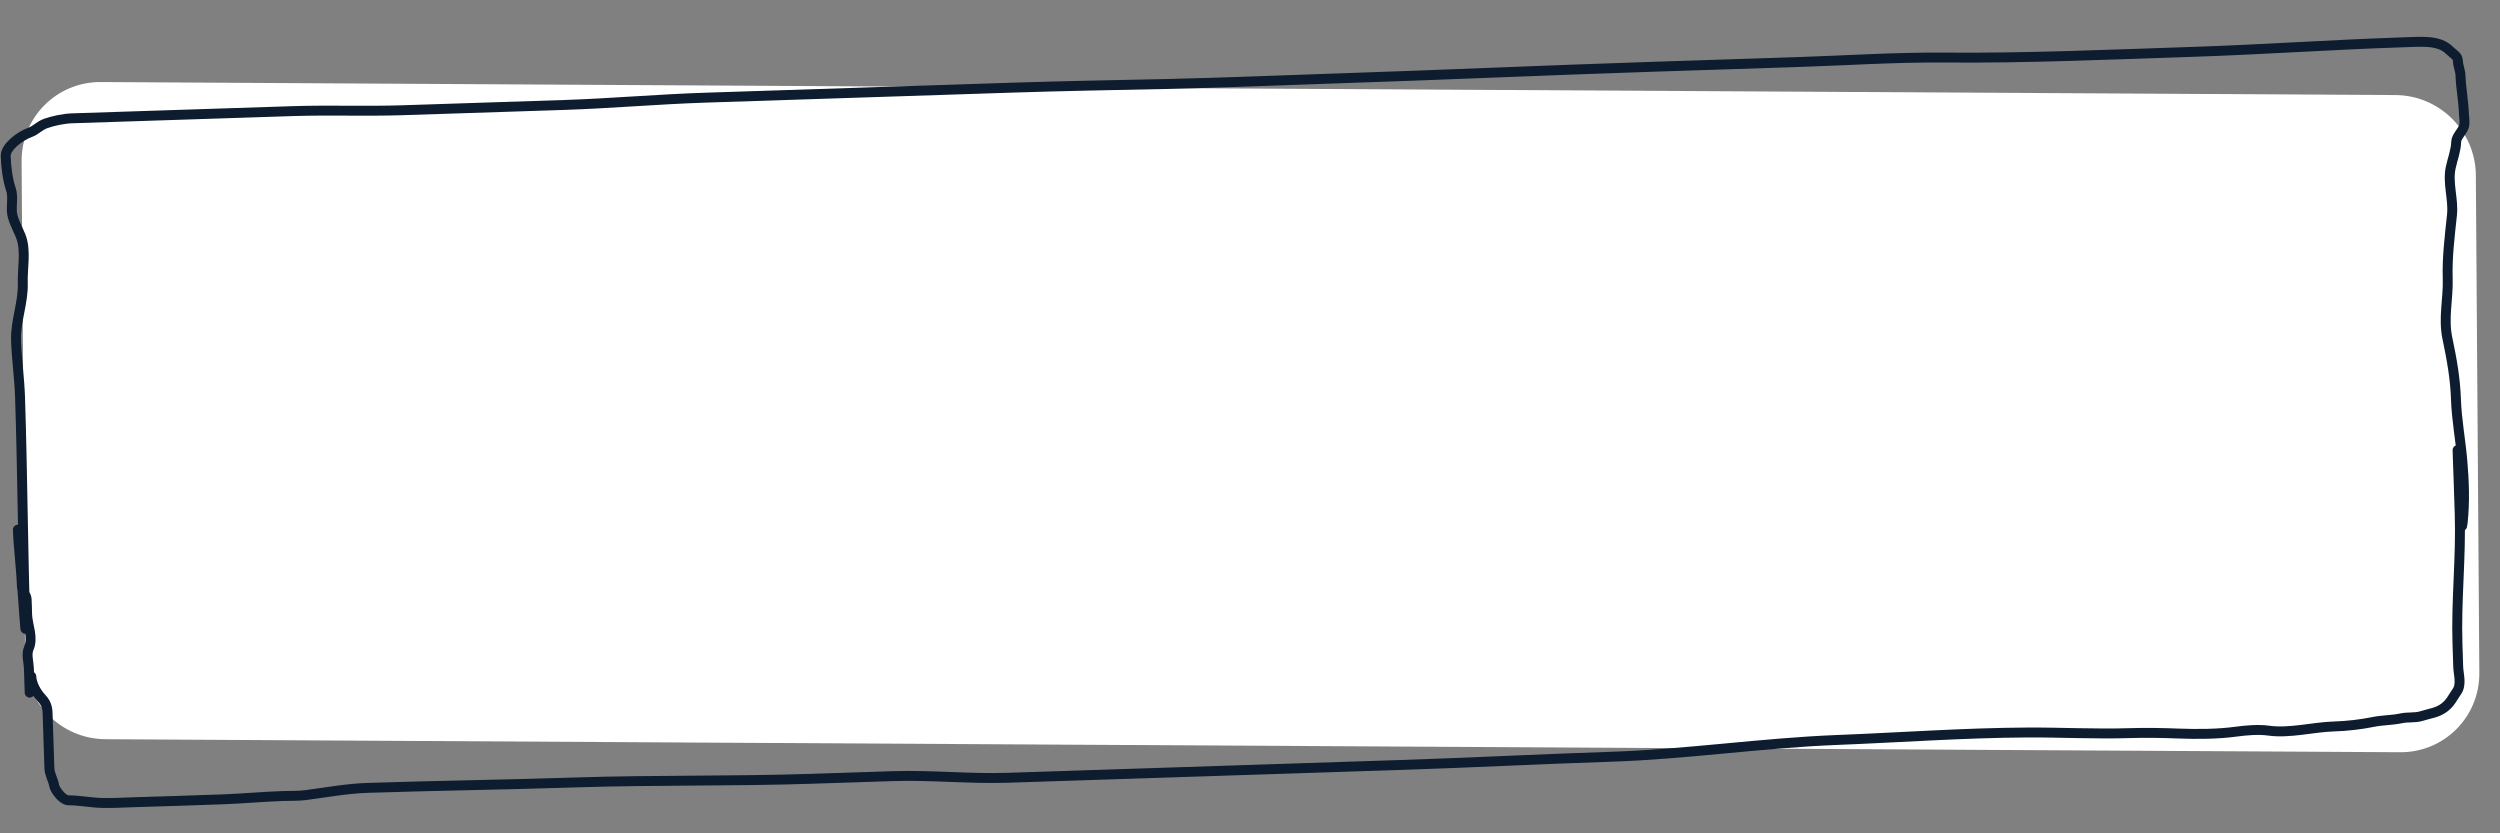 <svg width="504" height="168" viewBox="0 0 504 168" fill="none" xmlns="http://www.w3.org/2000/svg">
<rect x="0" y="0" width="504" height="168" fill="#808080" stroke="none"/>
<path d="M4.355 32.525C4.293 23.646 11.441 16.489 20.319 16.54L370.023 18.524L482.942 19.165C491.821 19.215 499.069 26.454 499.131 35.332L499.226 48.987L499.833 135.665C499.895 144.544 492.748 151.7 483.869 151.65L21.246 149.025C12.367 148.974 5.119 141.736 5.057 132.857L4.355 32.525Z" fill="white"/>
<path d="M5.982 139.634C5.928 137.989 5.875 136.343 5.821 134.698C5.782 133.496 5.28 131.92 5.789 130.752C6.779 128.478 5.542 126.127 5.468 123.862C5.434 122.839 5.432 121.814 5.368 120.792C5.311 119.891 4.445 119.163 4.416 118.262C4.291 114.424 3.733 110.632 3.607 106.778C3.505 103.657 5.22 129.586 5.12 126.514C4.615 111.023 4.546 95.567 4.04 80.057C3.915 76.223 3.357 72.452 3.233 68.633C3.105 64.714 4.722 60.978 4.594 57.049C4.498 54.119 5.309 50.477 4.19 47.631C3.552 46.009 2.435 44.159 2.38 42.477C2.337 41.143 2.644 39.538 2.218 38.234C1.508 36.063 1.225 33.704 1.152 31.474C1.095 29.712 3.779 27.516 6.209 26.624C7.182 26.267 7.989 25.342 9.195 24.899C10.585 24.39 12.851 23.907 14.472 23.854C20.212 23.666 25.952 23.479 31.692 23.292C40.816 22.995 49.941 22.697 59.065 22.4C66.439 22.16 73.761 22.463 81.102 22.224C91.939 21.871 102.775 21.517 113.612 21.164C123.12 20.854 132.693 20 142.198 19.69C162.907 19.015 183.615 18.34 204.324 17.664C214.502 17.333 224.721 17.159 234.914 16.938C246.242 16.693 257.462 16.203 268.799 15.834C290.133 15.138 311.422 14.173 332.773 13.477C342.637 13.155 352.501 12.834 362.365 12.512C372.179 12.192 382.198 11.521 392.007 11.606C408.58 11.749 425.224 11.005 441.849 10.463C456.122 9.998 470.22 8.996 484.519 8.53C488.117 8.413 491.673 8.018 493.794 10.126C494.586 10.913 495.473 11.259 495.505 12.239C495.538 13.265 496.006 14.274 496.036 15.205C496.119 17.75 496.637 20.307 496.721 22.896C496.749 23.736 496.986 24.709 496.711 25.548C496.382 26.551 495.196 27.542 495.168 28.581C495.121 30.361 494.435 32.046 494.059 33.815C493.399 36.927 494.653 40.203 494.321 43.328C493.876 47.52 493.322 51.921 493.458 56.117C493.592 60.21 492.531 64.129 493.394 68.201C494.264 72.309 494.986 76.312 495.122 80.499C495.255 84.552 496.031 88.627 496.389 92.691C496.766 96.97 496.925 101.116 496.466 105.434C495.943 110.363 495.315 86.416 495.476 91.346C495.61 95.444 495.743 99.543 495.877 103.641C496.162 112.376 495.142 121.095 495.428 129.855C495.478 131.39 495.528 132.925 495.578 134.46C495.626 135.953 496.313 137.978 495.305 139.41C494.511 140.537 494.026 141.705 492.802 142.626C491.361 143.709 490.082 143.766 488.103 144.376C486.873 144.755 485.407 144.527 484.109 144.807C482.24 145.211 480.344 145.162 478.507 145.532C475.825 146.073 473.226 146.367 470.45 146.458C466.209 146.596 461.582 147.889 457.319 147.293C455.305 147.011 452.768 147.231 450.759 147.506C447.122 148.005 442.882 148.024 439.207 147.883C436.047 147.762 432.608 147.691 429.45 147.794C422.469 148.022 415.667 147.634 408.707 147.672C395.923 147.742 383.126 148.678 370.369 149.178C355.108 149.776 340.004 152.066 324.753 152.563C310.68 153.022 296.602 153.752 282.508 154.212C256.078 155.074 229.642 155.935 203.186 156.798C195.377 157.052 187.737 156.217 179.95 156.471C174.443 156.65 168.936 156.83 163.429 157.009C147.562 157.526 131.901 157.224 116.037 157.741C102.076 158.196 88.123 158.38 74.16 158.835C69.833 158.976 65.788 159.754 61.557 160.3C60.108 160.487 58.517 160.429 57.048 160.477C53.119 160.605 49.224 160.974 45.312 161.131C39.206 161.377 33.09 161.529 26.982 161.729C24.867 161.798 22.724 161.93 20.613 161.876C18.326 161.818 16.068 161.355 13.836 161.344C12.515 161.337 11.051 159.111 10.941 158.455C10.732 157.201 9.997 156.149 9.954 154.826C9.845 151.49 9.736 148.154 9.628 144.818C9.577 143.267 9.673 142.105 8.409 140.775C7.258 139.564 6.356 137.784 6.31 136.369" stroke="#0D1C2E" stroke-width="2" stroke-linecap="round"/>
</svg>
